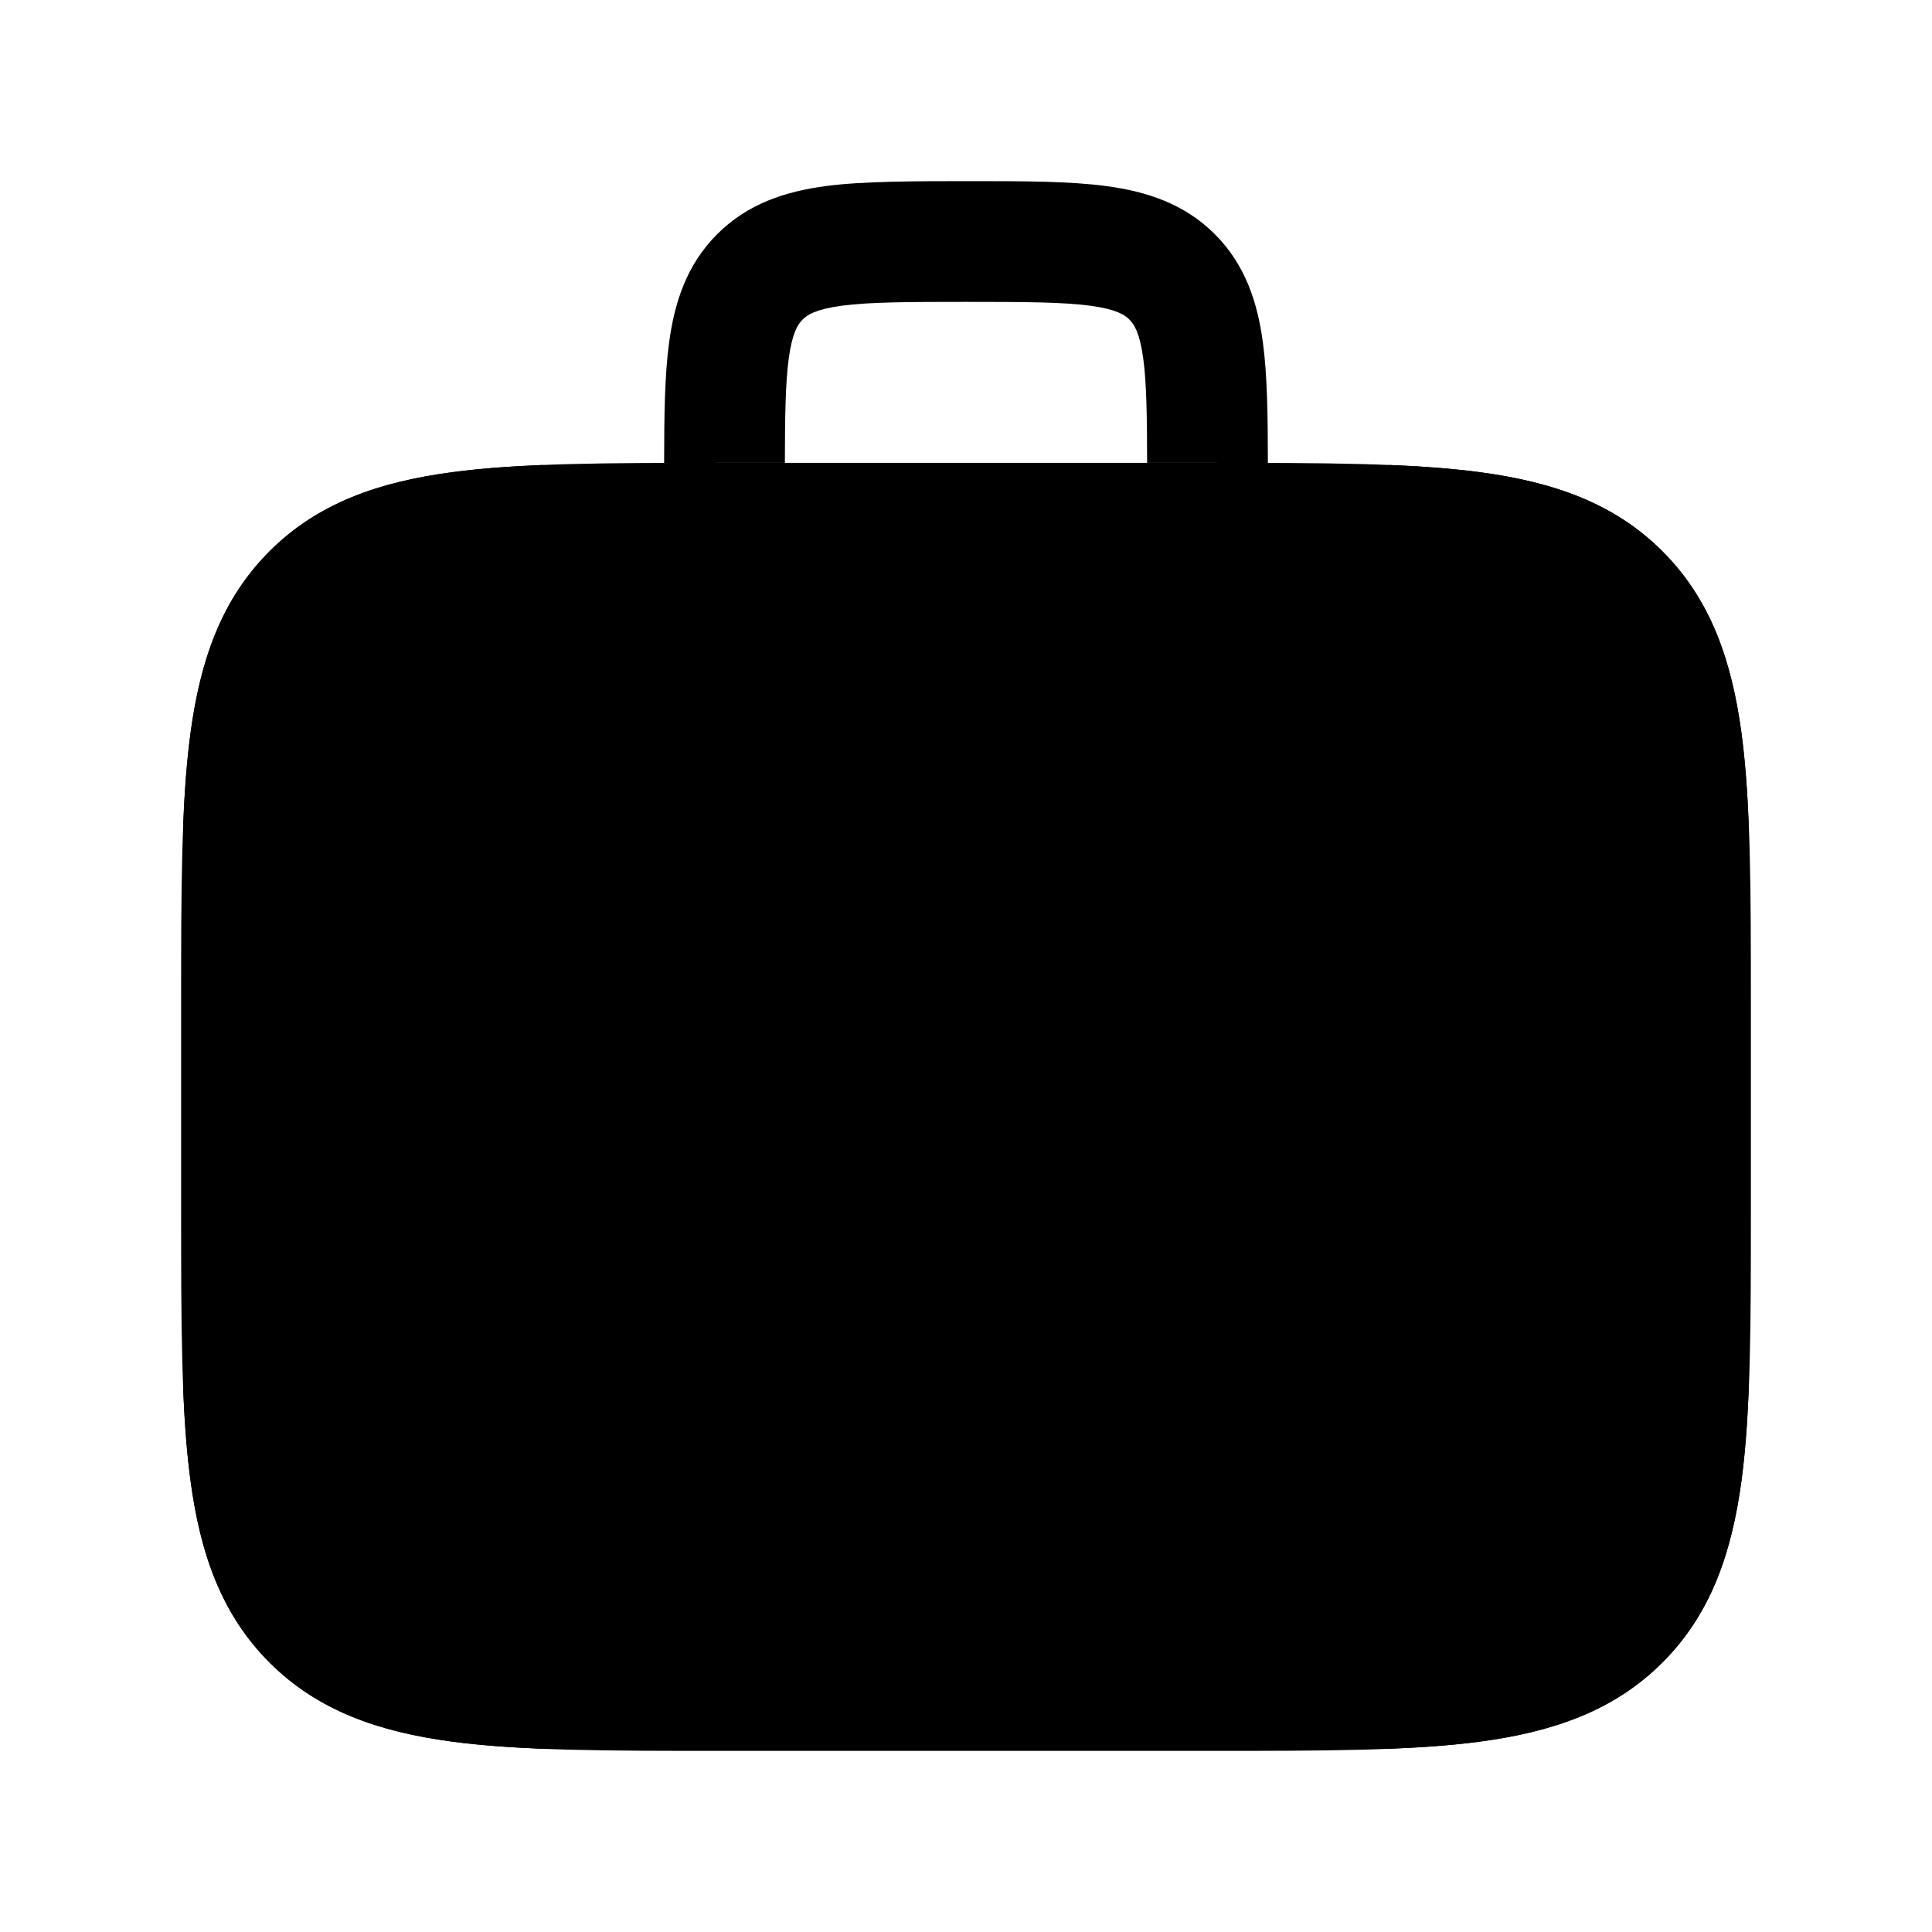 <svg width="24" height="24" viewBox="0 0 24 24" xmlns="http://www.w3.org/2000/svg">
<path class="pr-icon-bulk-secondary" d="M15.055 5.75C16.422 5.75 17.525 5.75 18.392 5.867C19.292 5.988 20.05 6.246 20.652 6.848C21.254 7.45 21.512 8.208 21.634 9.108C21.75 9.975 21.75 11.078 21.75 12.445V15.055C21.75 16.422 21.75 17.525 21.634 18.392C21.512 19.292 21.254 20.05 20.652 20.652C20.05 21.254 19.292 21.512 18.392 21.634C17.525 21.75 16.422 21.75 15.055 21.75H8.945C7.578 21.75 6.475 21.75 5.608 21.634C4.708 21.512 3.95 21.254 3.348 20.652C2.746 20.05 2.488 19.292 2.367 18.392C2.25 17.525 2.25 16.422 2.25 15.055V15.055V12.445V12.445C2.25 11.078 2.25 9.975 2.367 9.108C2.488 8.208 2.746 7.45 3.348 6.848C3.95 6.246 4.708 5.988 5.608 5.867C6.475 5.75 7.578 5.75 8.945 5.75H8.945H15.055H15.055Z" fill="currentColor"/>
<path class="pr-icon-bulk-primary" d="M18.391 5.867C19.291 5.988 20.049 6.247 20.651 6.849C21.253 7.451 21.512 8.209 21.633 9.109C21.679 9.45 21.706 9.827 21.723 10.242C19.32 10.105 17.395 8.18 17.257 5.776C17.673 5.793 18.05 5.821 18.391 5.867Z" fill="currentColor"/>
<path class="pr-icon-bulk-primary" d="M21.633 18.392C21.512 19.292 21.253 20.05 20.651 20.652C20.049 21.254 19.291 21.513 18.391 21.634C18.05 21.68 17.673 21.707 17.257 21.724C17.395 19.321 19.32 17.396 21.723 17.258C21.706 17.674 21.679 18.051 21.633 18.392Z" fill="currentColor"/>
<path class="pr-icon-bulk-primary" d="M5.608 21.634C4.708 21.513 3.95 21.254 3.348 20.652C2.746 20.05 2.487 19.292 2.366 18.392C2.32 18.051 2.292 17.674 2.275 17.258C4.679 17.396 6.604 19.321 6.742 21.724C6.326 21.707 5.949 21.68 5.608 21.634Z" fill="currentColor"/>
<path class="pr-icon-bulk-primary" d="M2.366 9.109C2.487 8.209 2.746 7.451 3.348 6.849C3.95 6.247 4.708 5.988 5.608 5.867C5.949 5.821 6.326 5.793 6.742 5.776C6.604 8.18 4.679 10.105 2.275 10.242C2.292 9.827 2.32 9.45 2.366 9.109Z" fill="currentColor"/>
<path class="pr-icon-bulk-primary" fill-rule="evenodd" clip-rule="evenodd" d="M8.72 11.47C9.013 11.177 9.487 11.177 9.78 11.47L10.53 12.22C10.823 12.513 10.823 12.987 10.53 13.28L9.78 14.03C9.487 14.323 9.013 14.323 8.72 14.03L7.97 13.28C7.677 12.987 7.677 12.513 7.97 12.22L8.72 11.47Z" fill="currentColor"/>
<path class="pr-icon-bulk-primary" fill-rule="evenodd" clip-rule="evenodd" d="M13.917 14.582C14.182 14.662 14.381 14.882 14.435 15.153L14.736 16.653C14.785 16.899 14.708 17.153 14.53 17.33C14.353 17.508 14.099 17.584 13.853 17.535L12.353 17.235C12.082 17.181 11.862 16.982 11.782 16.717C11.702 16.452 11.774 16.165 11.97 15.97L13.17 14.77C13.365 14.574 13.653 14.502 13.917 14.582Z" fill="currentColor"/>
<path class="pr-icon-bulk-primary" fill-rule="evenodd" clip-rule="evenodd" d="M14.5 9.75C15.19 9.75 15.75 10.31 15.75 11V11.01C15.75 11.7 15.19 12.26 14.5 12.26C13.81 12.26 13.25 11.7 13.25 11.01V11C13.25 10.31 13.81 9.75 14.5 9.75Z" fill="currentColor"/>
<path class="pr-icon-bulk-primary" d="M12.049 2.25C11.384 2.25 10.713 2.25 10.254 2.312C9.762 2.378 9.291 2.527 8.909 2.909C8.527 3.291 8.378 3.763 8.312 4.254C8.256 4.666 8.251 5.17 8.25 5.751C8.474 5.75 8.705 5.75 8.945 5.75H9.75C9.751 5.161 9.757 4.76 9.798 4.454C9.842 4.129 9.913 4.027 9.97 3.97C10.027 3.913 10.129 3.842 10.454 3.798C10.801 3.752 11.272 3.75 12 3.75C12.728 3.75 13.199 3.752 13.546 3.798C13.871 3.842 13.973 3.913 14.03 3.97C14.087 4.027 14.158 4.129 14.202 4.454C14.243 4.76 14.249 5.161 14.25 5.75H15.055C15.295 5.75 15.526 5.75 15.75 5.751C15.749 5.17 15.744 4.666 15.688 4.254C15.622 3.763 15.473 3.291 15.091 2.909C14.709 2.527 14.237 2.378 13.746 2.312C13.287 2.25 12.714 2.25 12.049 2.25H12.049Z" fill="currentColor"/>
</svg>
